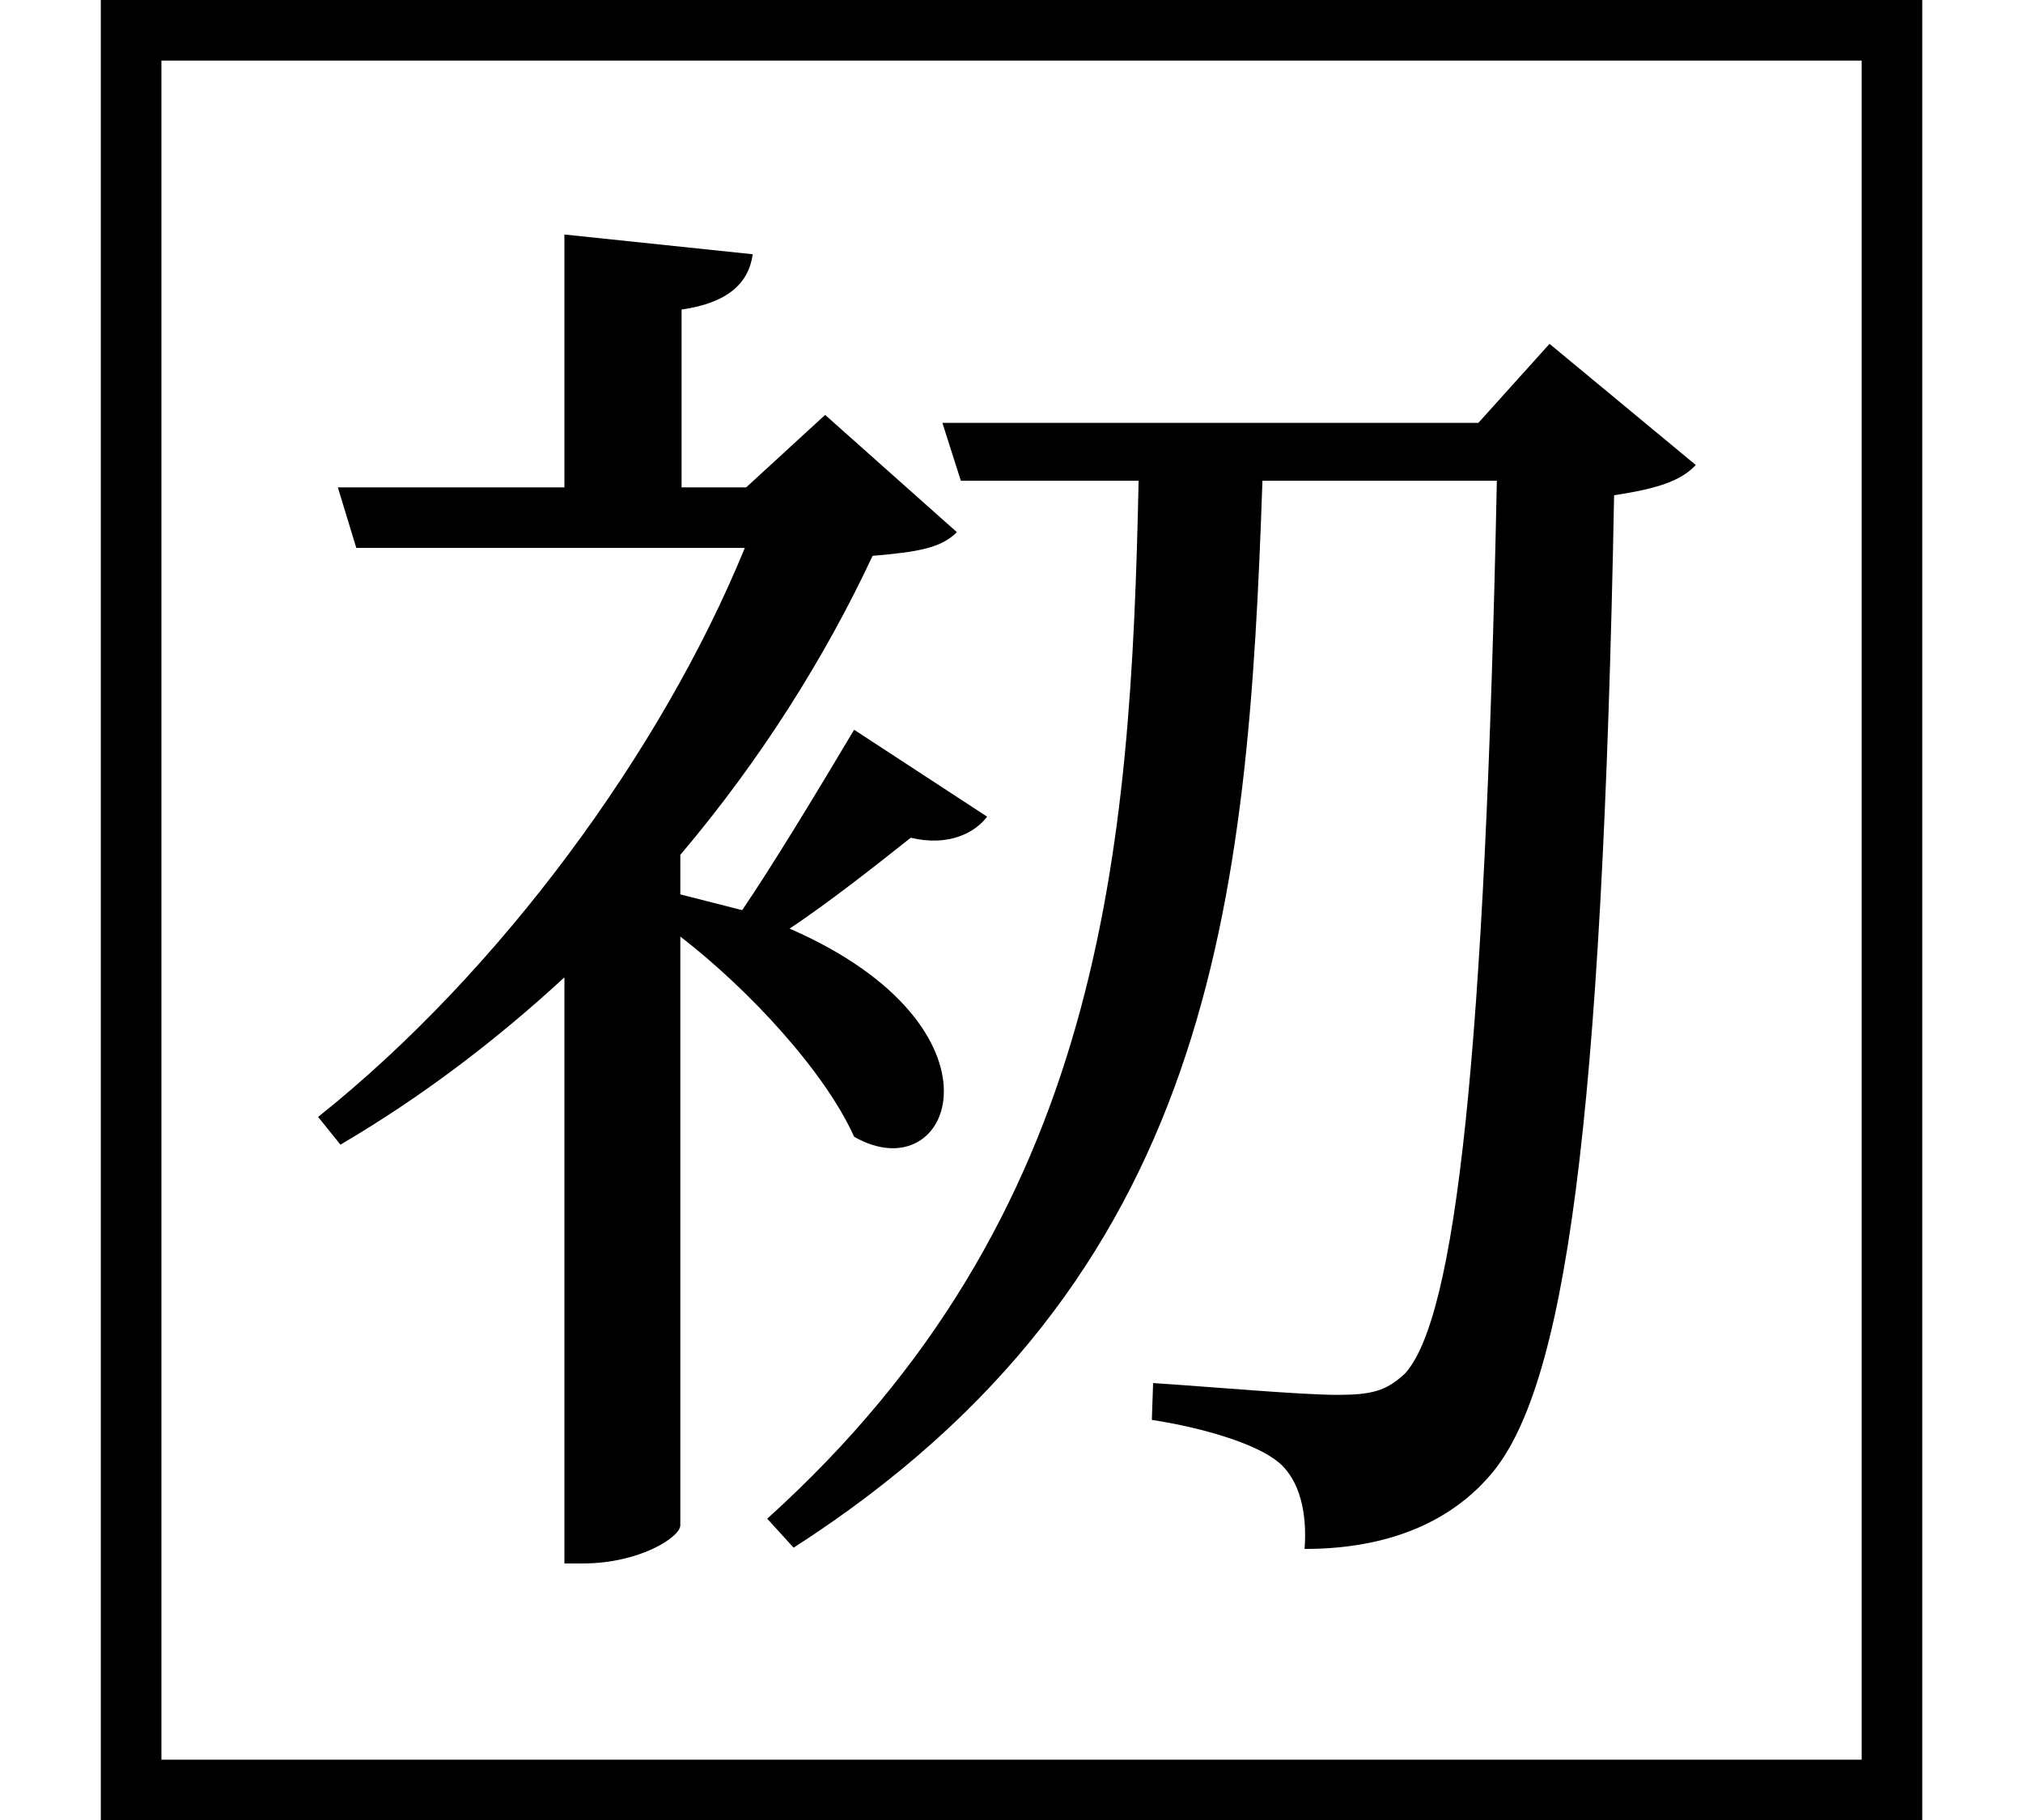<svg height="21.594" viewBox="0 0 24 21.594" width="24" xmlns="http://www.w3.org/2000/svg">
<path d="M22.828,19.891 L1.219,19.891 L1.219,-1.703 L22.828,-1.703 Z M22.109,19.172 L22.109,-0.984 L1.938,-0.984 L1.938,19.172 Z M15.031,14.875 L11.203,14.875 L11.422,14.188 L13.531,14.188 C13.438,9.766 13.109,5.469 9.125,1.875 L9.438,1.531 C14.422,4.734 14.828,9.172 15,14.188 L17.781,14.188 C17.641,7.391 17.297,4.25 16.688,3.594 C16.469,3.391 16.297,3.344 15.891,3.344 C15.453,3.344 14.406,3.438 13.703,3.484 L13.688,3.047 C14.297,2.953 14.922,2.766 15.188,2.547 C15.453,2.328 15.531,1.922 15.5,1.516 C16.344,1.516 17.141,1.75 17.688,2.375 C18.594,3.391 19.031,6.531 19.172,14.016 C19.688,14.094 19.969,14.188 20.141,14.375 L18.406,15.812 L17.562,14.875 Z M8.953,16.875 L6.719,17.109 L6.719,14.109 L4.031,14.109 L4.25,13.391 L8.859,13.391 C7.875,10.984 5.953,8.359 3.797,6.641 L4.062,6.312 C5.047,6.891 5.922,7.562 6.719,8.297 L6.719,1.344 L6.938,1.344 C7.609,1.344 8.094,1.656 8.094,1.797 L8.094,8.781 C8.922,8.141 9.812,7.172 10.156,6.406 C11.328,5.734 12.078,7.703 9.391,8.875 C9.859,9.188 10.375,9.594 10.828,9.953 C11.281,9.844 11.594,10.016 11.734,10.203 L10.156,11.234 C9.672,10.422 9.188,9.625 8.828,9.094 L8.094,9.281 L8.094,9.75 C9.047,10.875 9.812,12.094 10.375,13.297 C10.922,13.344 11.188,13.391 11.375,13.578 L9.812,14.969 L8.875,14.109 L8.109,14.109 L8.109,16.219 C8.656,16.297 8.906,16.531 8.953,16.875 Z" transform="translate(-0.023, 19.891) scale(1, -1)"/>
</svg>
